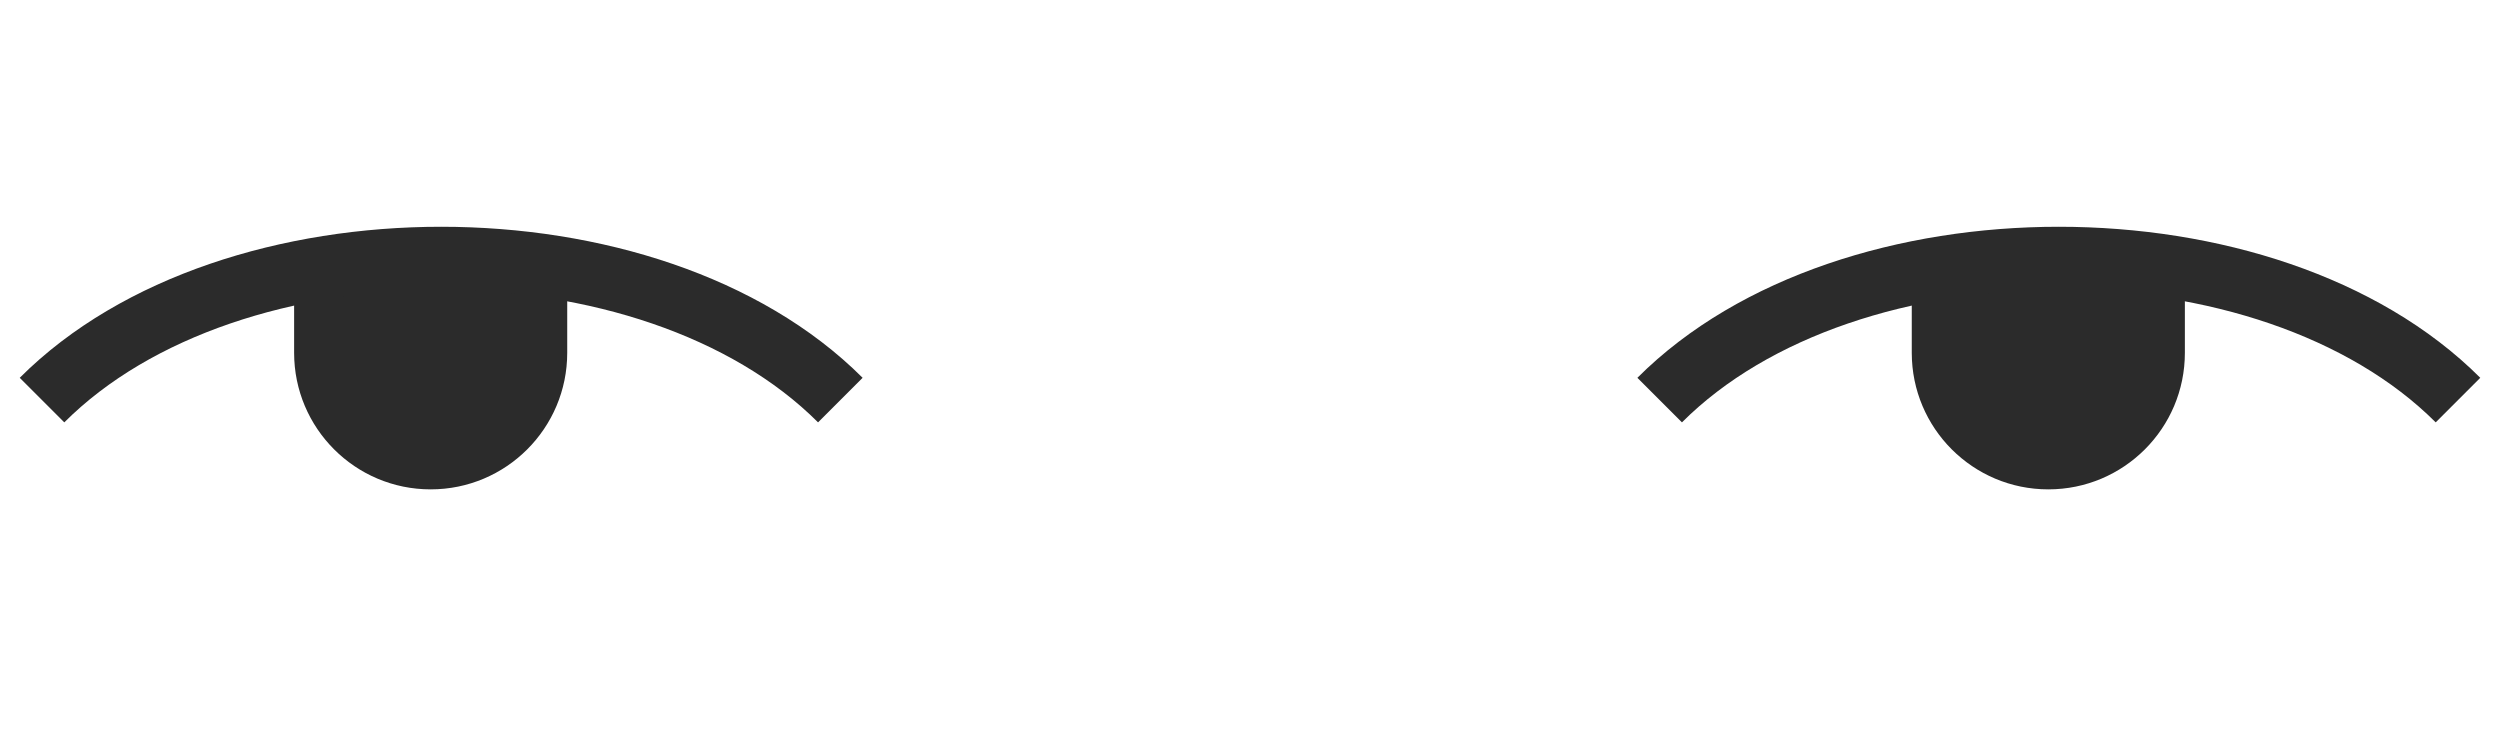 <svg width="119" height="36" viewBox="0 0 119 36" fill="none" xmlns="http://www.w3.org/2000/svg">
<path d="M14 12.294H27V16.794C27 20.384 24.09 23.294 20.5 23.294C16.91 23.294 14 20.384 14 16.794V12.294Z" fill="#2B2B2B"/>
<path d="M91 12.294H104V16.794C104 20.384 101.09 23.294 97.5 23.294C93.91 23.294 91 20.384 91 16.794V12.294Z" fill="#2B2B2B"/>
<path d="M2 19.044C11 10.044 31 10.044 40 19.044" stroke="#2B2B2B" stroke-width="3"/>
<path d="M79 19.044C88 10.044 108 10.044 117 19.044" stroke="#2B2B2B" stroke-width="3"/>
</svg>

